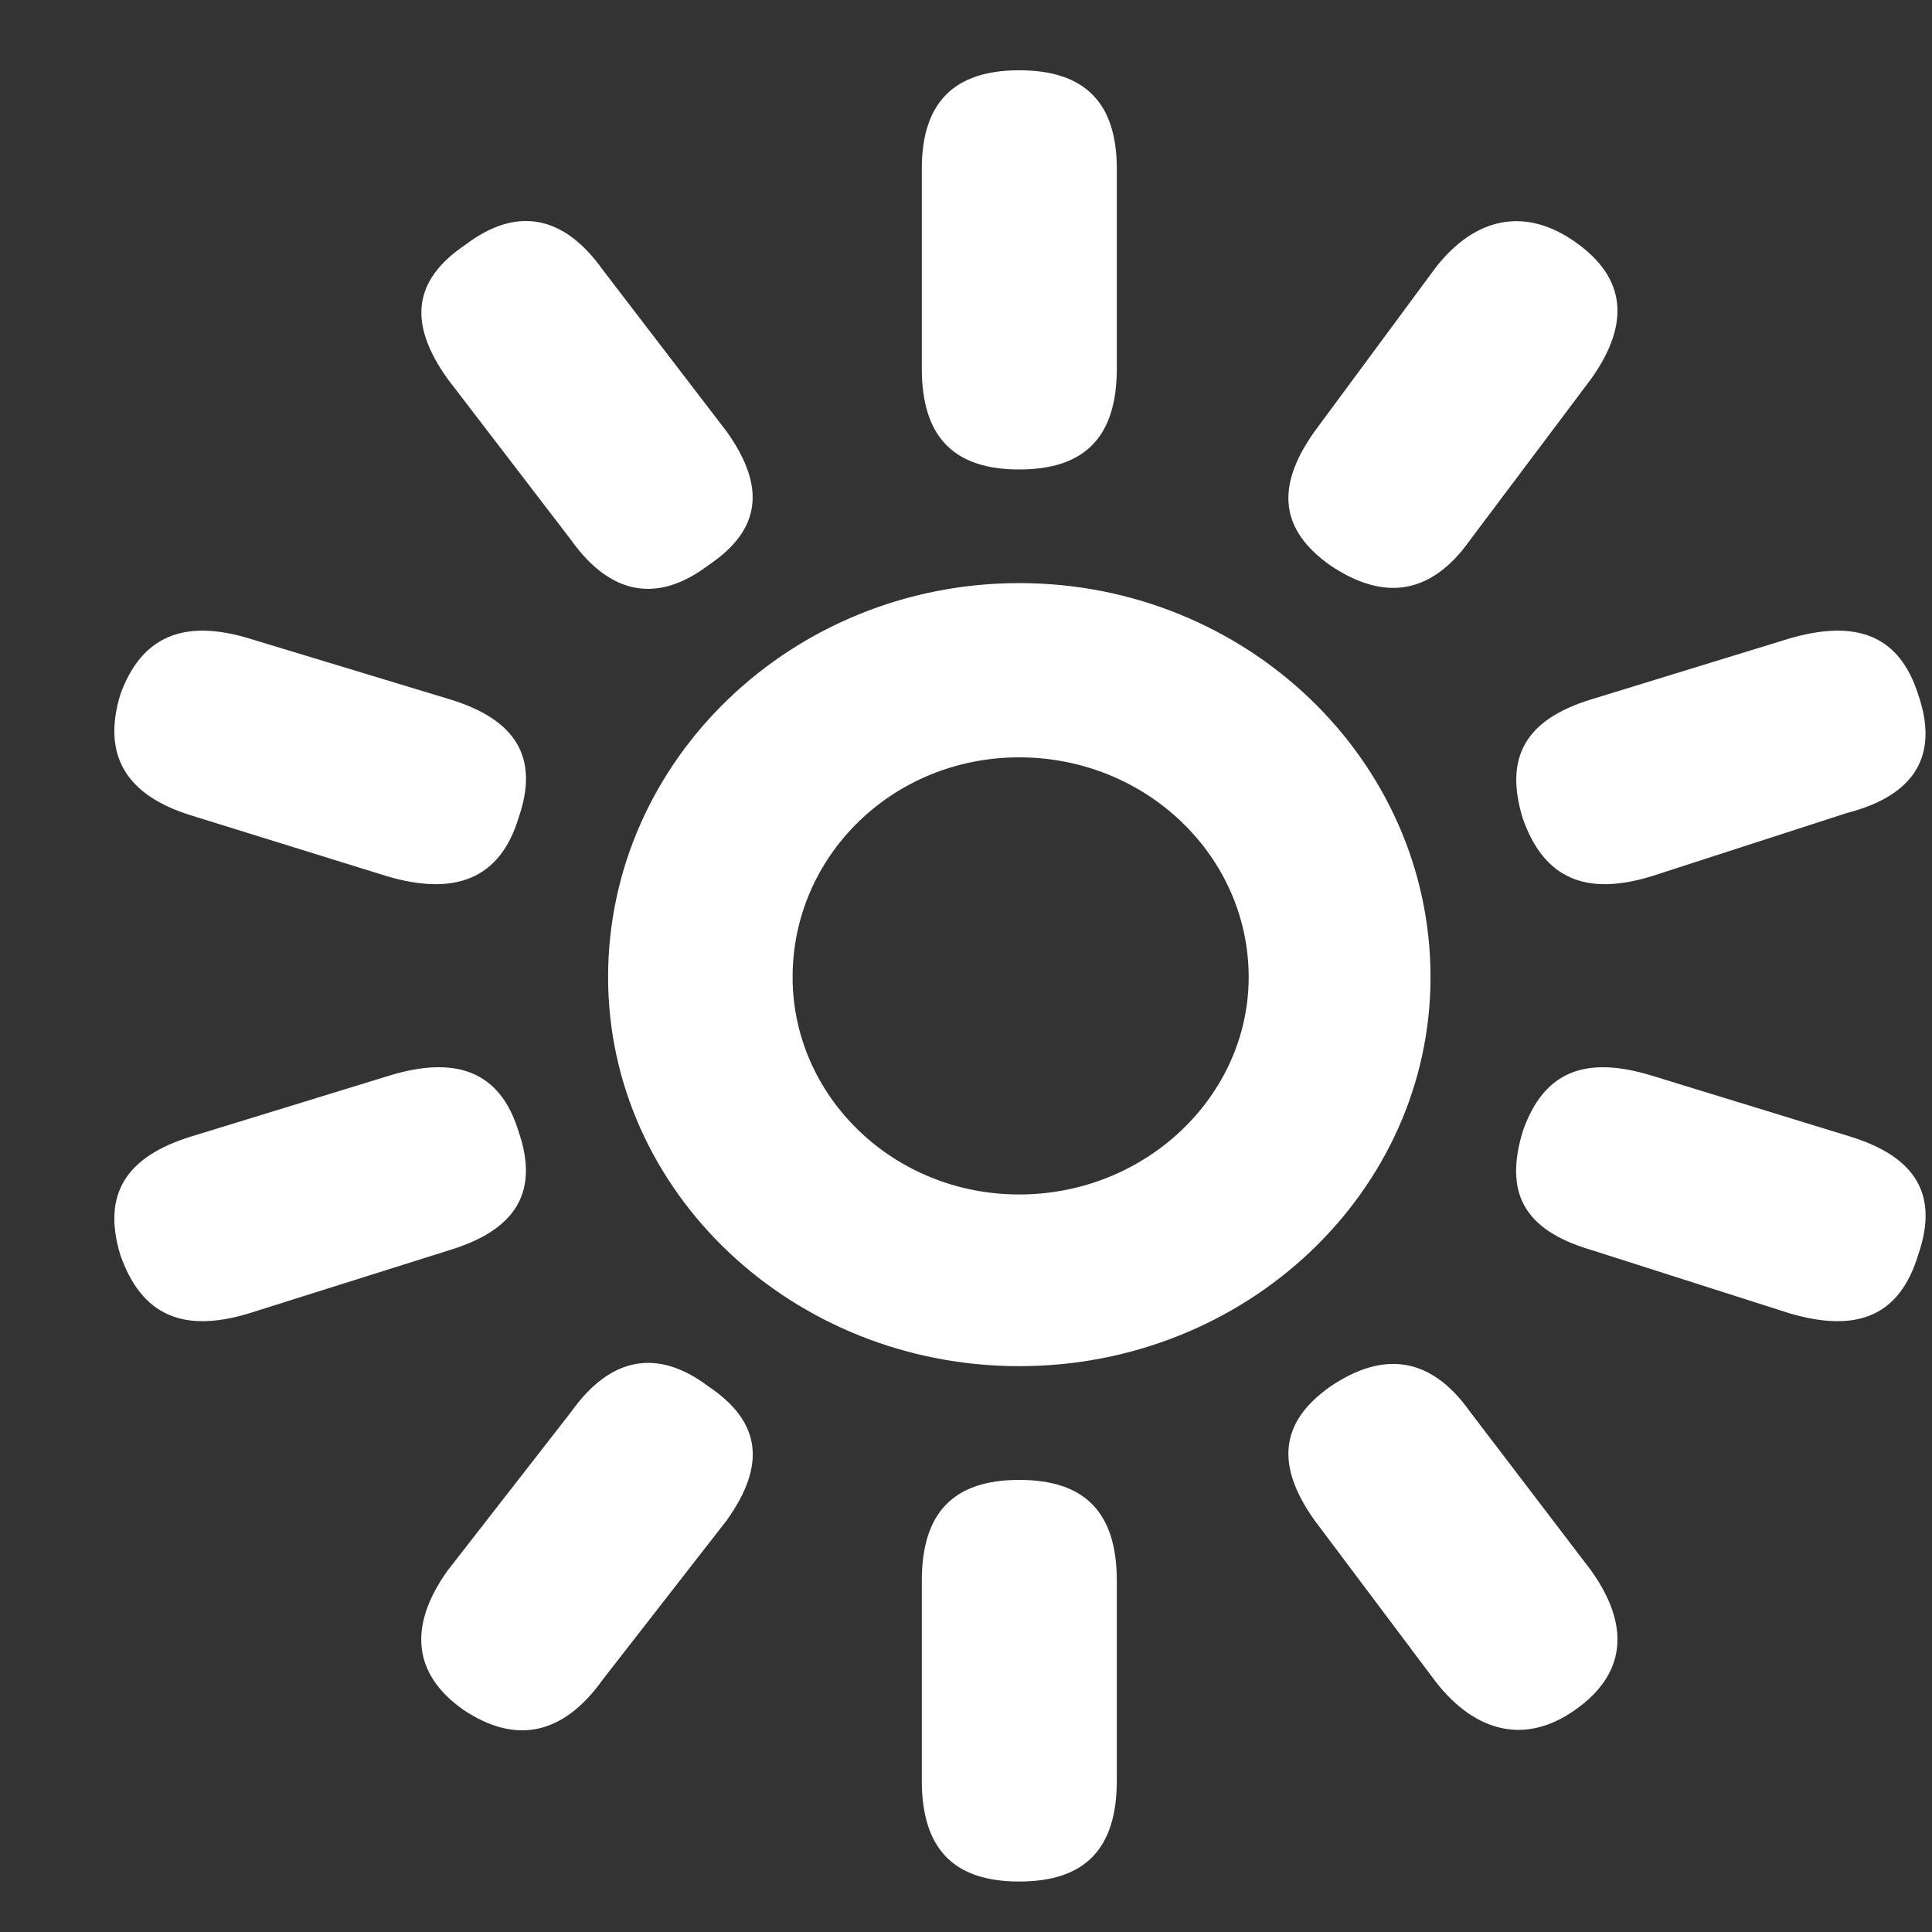 <svg width="16" height="16" viewBox="0 0 16 16" fill="none" xmlns="http://www.w3.org/2000/svg">
<rect x="0" y="0" width="16" height="16" fill="#333333" stroke="none"/>
<path d="M9.249 1.398V3.051C9.249 3.616 8.987 3.888 8.441 3.888C7.896 3.888 7.634 3.616 7.634 3.051V1.398C7.634 0.854 7.896 0.582 8.441 0.582C8.987 0.582 9.249 0.854 9.249 1.398ZM10.886 3.574L11.891 2.214C12.218 1.796 12.633 1.712 13.047 2.005C13.462 2.297 13.506 2.674 13.179 3.135L12.174 4.473C11.847 4.934 11.454 4.976 11.018 4.683C10.603 4.39 10.559 4.034 10.886 3.574V3.574ZM4.992 2.235L6.018 3.574C6.346 4.034 6.302 4.39 5.865 4.682C5.45 4.996 5.058 4.933 4.73 4.473L3.704 3.134C3.377 2.673 3.421 2.318 3.857 2.025C4.272 1.711 4.665 1.774 4.992 2.235ZM8.441 4.829C10.319 4.829 11.847 6.294 11.847 8.092C11.847 9.87 10.318 11.314 8.441 11.314C6.565 11.314 5.036 9.871 5.036 8.092C5.036 6.293 6.565 4.829 8.441 4.829ZM2.068 5.289L3.727 5.792C4.272 5.959 4.469 6.273 4.294 6.775C4.141 7.277 3.771 7.424 3.203 7.256L1.587 6.754C1.041 6.587 0.844 6.252 0.997 5.75C1.172 5.269 1.522 5.122 2.068 5.289ZM13.178 5.792L14.815 5.289C15.383 5.122 15.732 5.269 15.885 5.75C16.059 6.252 15.863 6.587 15.295 6.733L13.68 7.256C13.134 7.424 12.785 7.277 12.61 6.775C12.457 6.273 12.632 5.959 13.178 5.792ZM8.441 9.892C9.489 9.892 10.341 9.076 10.341 8.092C10.341 7.088 9.489 6.272 8.441 6.272C7.394 6.272 6.564 7.088 6.564 8.092C6.564 9.076 7.394 9.892 8.441 9.892ZM1.587 9.411L3.224 8.908C3.77 8.741 4.141 8.866 4.294 9.369C4.468 9.871 4.272 10.185 3.726 10.352L2.067 10.875C1.521 11.043 1.172 10.896 0.997 10.394C0.844 9.892 1.041 9.578 1.587 9.411ZM13.68 8.908L15.318 9.411C15.863 9.578 16.06 9.892 15.885 10.394C15.732 10.896 15.383 11.043 14.816 10.875L13.179 10.352C12.611 10.185 12.459 9.871 12.611 9.369C12.785 8.867 13.135 8.741 13.68 8.908ZM3.705 13.009L4.731 11.691C5.059 11.23 5.451 11.168 5.866 11.481C6.303 11.774 6.347 12.13 6.019 12.59L4.993 13.908C4.665 14.368 4.273 14.452 3.836 14.159C3.421 13.866 3.378 13.469 3.705 13.009ZM12.174 11.691L13.179 13.009C13.506 13.469 13.462 13.866 13.047 14.159C12.633 14.453 12.218 14.348 11.891 13.929L10.886 12.59C10.559 12.13 10.603 11.774 11.018 11.482C11.454 11.188 11.847 11.23 12.174 11.691ZM9.249 13.092V14.745C9.249 15.31 8.987 15.582 8.441 15.582C7.896 15.582 7.634 15.31 7.634 14.745V13.092C7.634 12.527 7.896 12.256 8.441 12.256C8.987 12.256 9.249 12.527 9.249 13.092Z" fill="white"/>
</svg>
